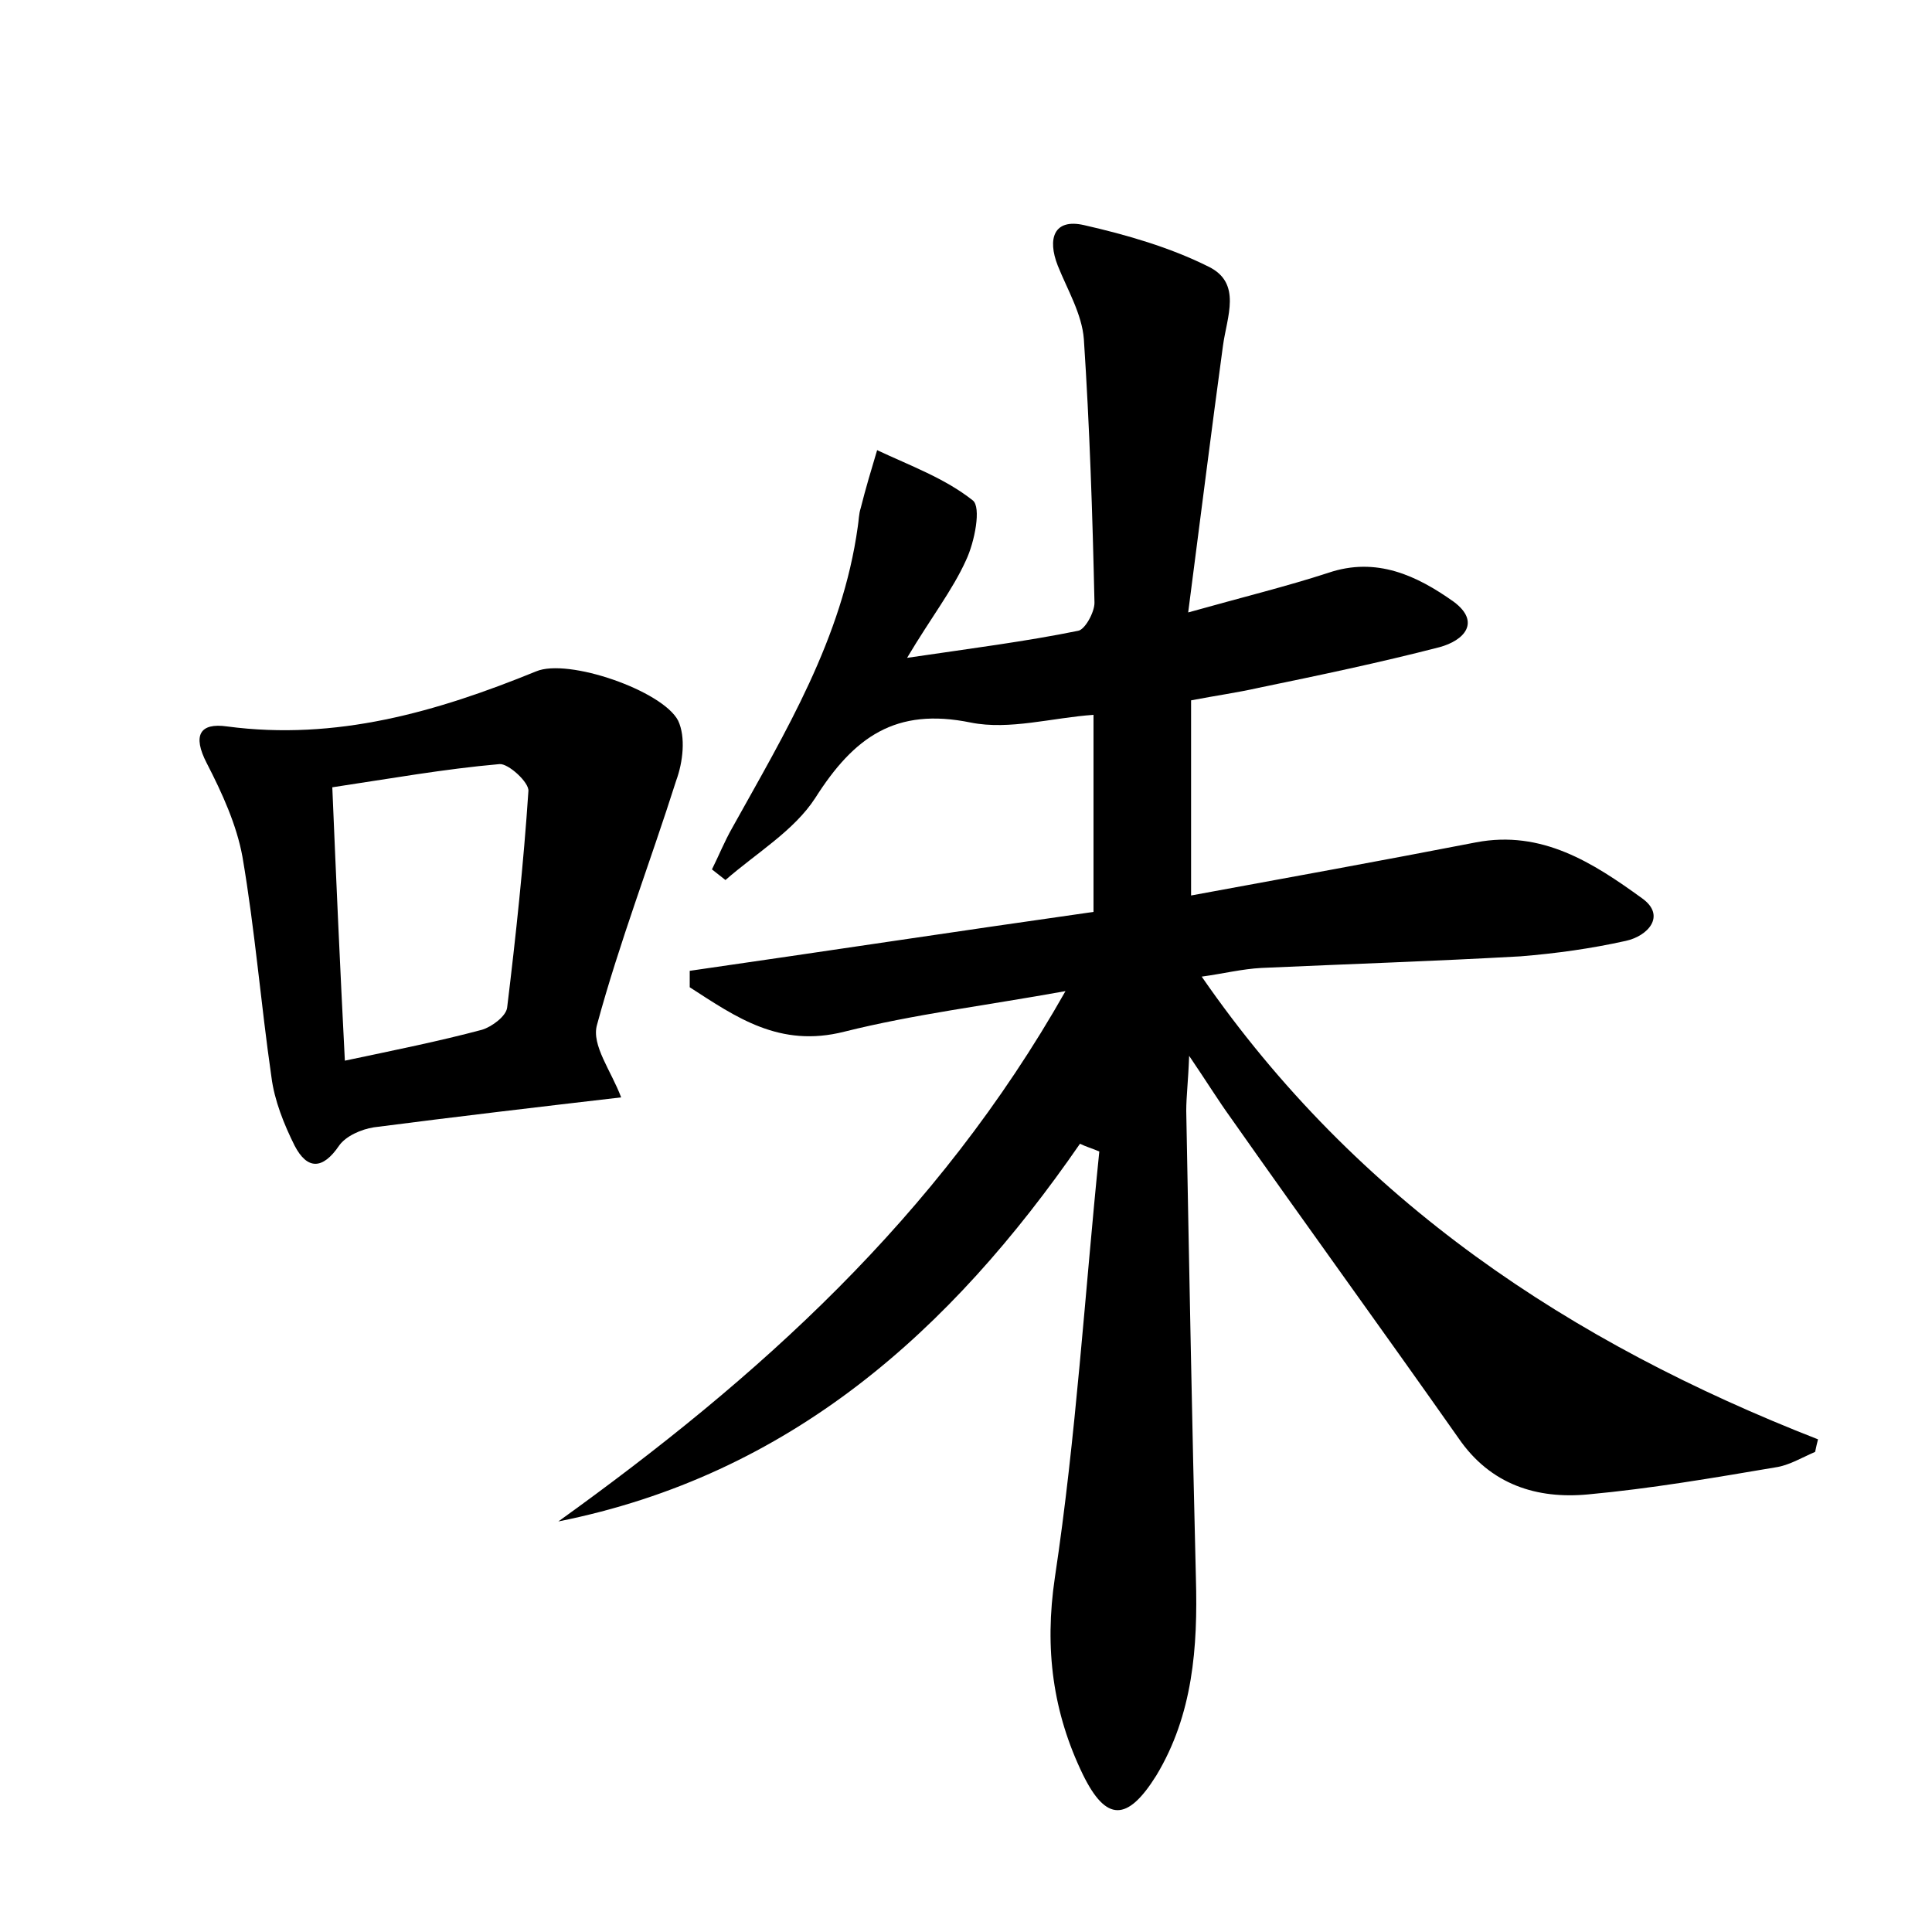 <?xml version="1.0" encoding="utf-8"?>
<!-- Generator: Adobe Illustrator 22.0.0, SVG Export Plug-In . SVG Version: 6.00 Build 0)  -->
<svg version="1.1" id="图层_1" xmlns="http://www.w3.org/2000/svg" xmlns:xlink="http://www.w3.org/1999/xlink" x="0px" y="0px"
	 viewBox="0 0 200 200" style="enable-background:new 0 0 200 200;" xml:space="preserve">
<style type="text/css">
	.st1{fill:#010000;}
	.st4{fill:#fbfafc;}
</style>
<g>
	
	<path d="M111.8,118.4c-13.4,19.4-30,34.3-54,39.1c20.6-14.8,39.2-31.4,52.5-54.9c-8.3,1.5-15.7,2.4-22.9,4.2
		c-6.7,1.7-11.2-1.5-16-4.6c0-0.6,0-1.1,0-1.7c13.9-2,27.7-4.1,41.8-6.1c0-6.8,0-13.3,0-20.4c-4.3,0.3-8.7,1.6-12.7,0.8
		c-7.8-1.6-12.1,1.5-16.1,7.8c-2.2,3.4-6.1,5.7-9.3,8.5c-0.5-0.4-0.9-0.7-1.4-1.1c0.7-1.4,1.3-2.9,2.1-4.3
		c5.5-9.9,11.4-19.6,13-31.2c0.1-0.6,0.1-1.3,0.3-1.9c0.5-2,1.1-4,1.7-6c3.4,1.6,7,2.9,9.9,5.2c0.9,0.7,0.2,4.3-0.7,6.2
		c-1.4,3.1-3.6,5.9-6.1,10.1c6.8-1,12.3-1.7,17.7-2.8c0.7-0.1,1.7-1.9,1.7-2.9c-0.2-9.1-0.5-18.2-1.1-27.3c-0.2-2.6-1.7-5.1-2.7-7.6
		c-1.1-2.8-0.4-4.9,2.7-4.2c4.4,1,8.9,2.3,12.9,4.3c3.5,1.7,1.9,5.2,1.5,8.2c-1.2,8.8-2.3,17.6-3.6,27.6c5.7-1.6,10.2-2.7,14.5-4.1
		c5-1.7,9.2,0.3,13,3c2.8,2.1,1.1,4-1.5,4.7c-6.2,1.6-12.4,2.9-18.7,4.2c-2.2,0.5-4.4,0.8-7,1.3c0,6.6,0,13.1,0,20.2
		c9.8-1.8,19.7-3.6,29.5-5.5c6.8-1.3,12.1,2.1,17.2,5.8c2.5,1.8,0.6,3.9-1.7,4.4c-3.6,0.8-7.2,1.3-10.9,1.6
		c-8.9,0.5-17.9,0.8-26.8,1.2c-2,0.1-4,0.6-6.2,0.9c16.1,23.3,38.2,37.9,63.8,47.9c-0.1,0.4-0.2,0.8-0.3,1.3
		c-1.4,0.6-2.7,1.4-4.1,1.6c-6.5,1.1-12.9,2.2-19.4,2.8c-5.3,0.5-10.1-1-13.4-5.8c-7.8-11.1-15.8-22.1-23.6-33.2
		c-1.3-1.8-2.4-3.6-4.3-6.4c-0.1,2.7-0.3,4.2-0.3,5.7c0.3,16.1,0.6,32.3,1,48.4c0.2,7.1-0.3,14.1-4.1,20.4c-3,4.8-5.2,4.8-7.6-0.1
		c-3.1-6.4-4-13-2.9-20.4c2.2-14.6,3.1-29.4,4.6-44.1C113.1,118.9,112.4,118.7,111.8,118.4z"/>
	<path d="M64.3,113.6c-8.6,1-17.1,2-25.6,3.1c-1.3,0.2-2.9,0.9-3.6,1.9c-1.7,2.5-3.3,2.5-4.6,0c-1.1-2.2-2.1-4.7-2.4-7.1
		c-1.1-7.6-1.7-15.2-3-22.8c-0.6-3.3-2.1-6.6-3.7-9.7c-1.5-2.9-0.7-4.2,2.1-3.8c11.3,1.5,21.7-1.5,32-5.7c3.3-1.4,13.1,2,14.7,5.1
		c0.8,1.7,0.5,4.3-0.2,6.2c-2.7,8.5-5.9,16.8-8.2,25.3C61.2,108.2,63.3,110.9,64.3,113.6z M35.7,109.8c5.2-1.1,9.7-2,14.2-3.2
		c1-0.3,2.5-1.4,2.6-2.3c0.9-7.4,1.7-14.9,2.2-22.4c0.1-0.9-2.1-2.9-3-2.8c-5.7,0.5-11.3,1.5-17.3,2.4
		C34.8,91.1,35.2,100.1,35.7,109.8z"/>
	
</g>
</svg>

